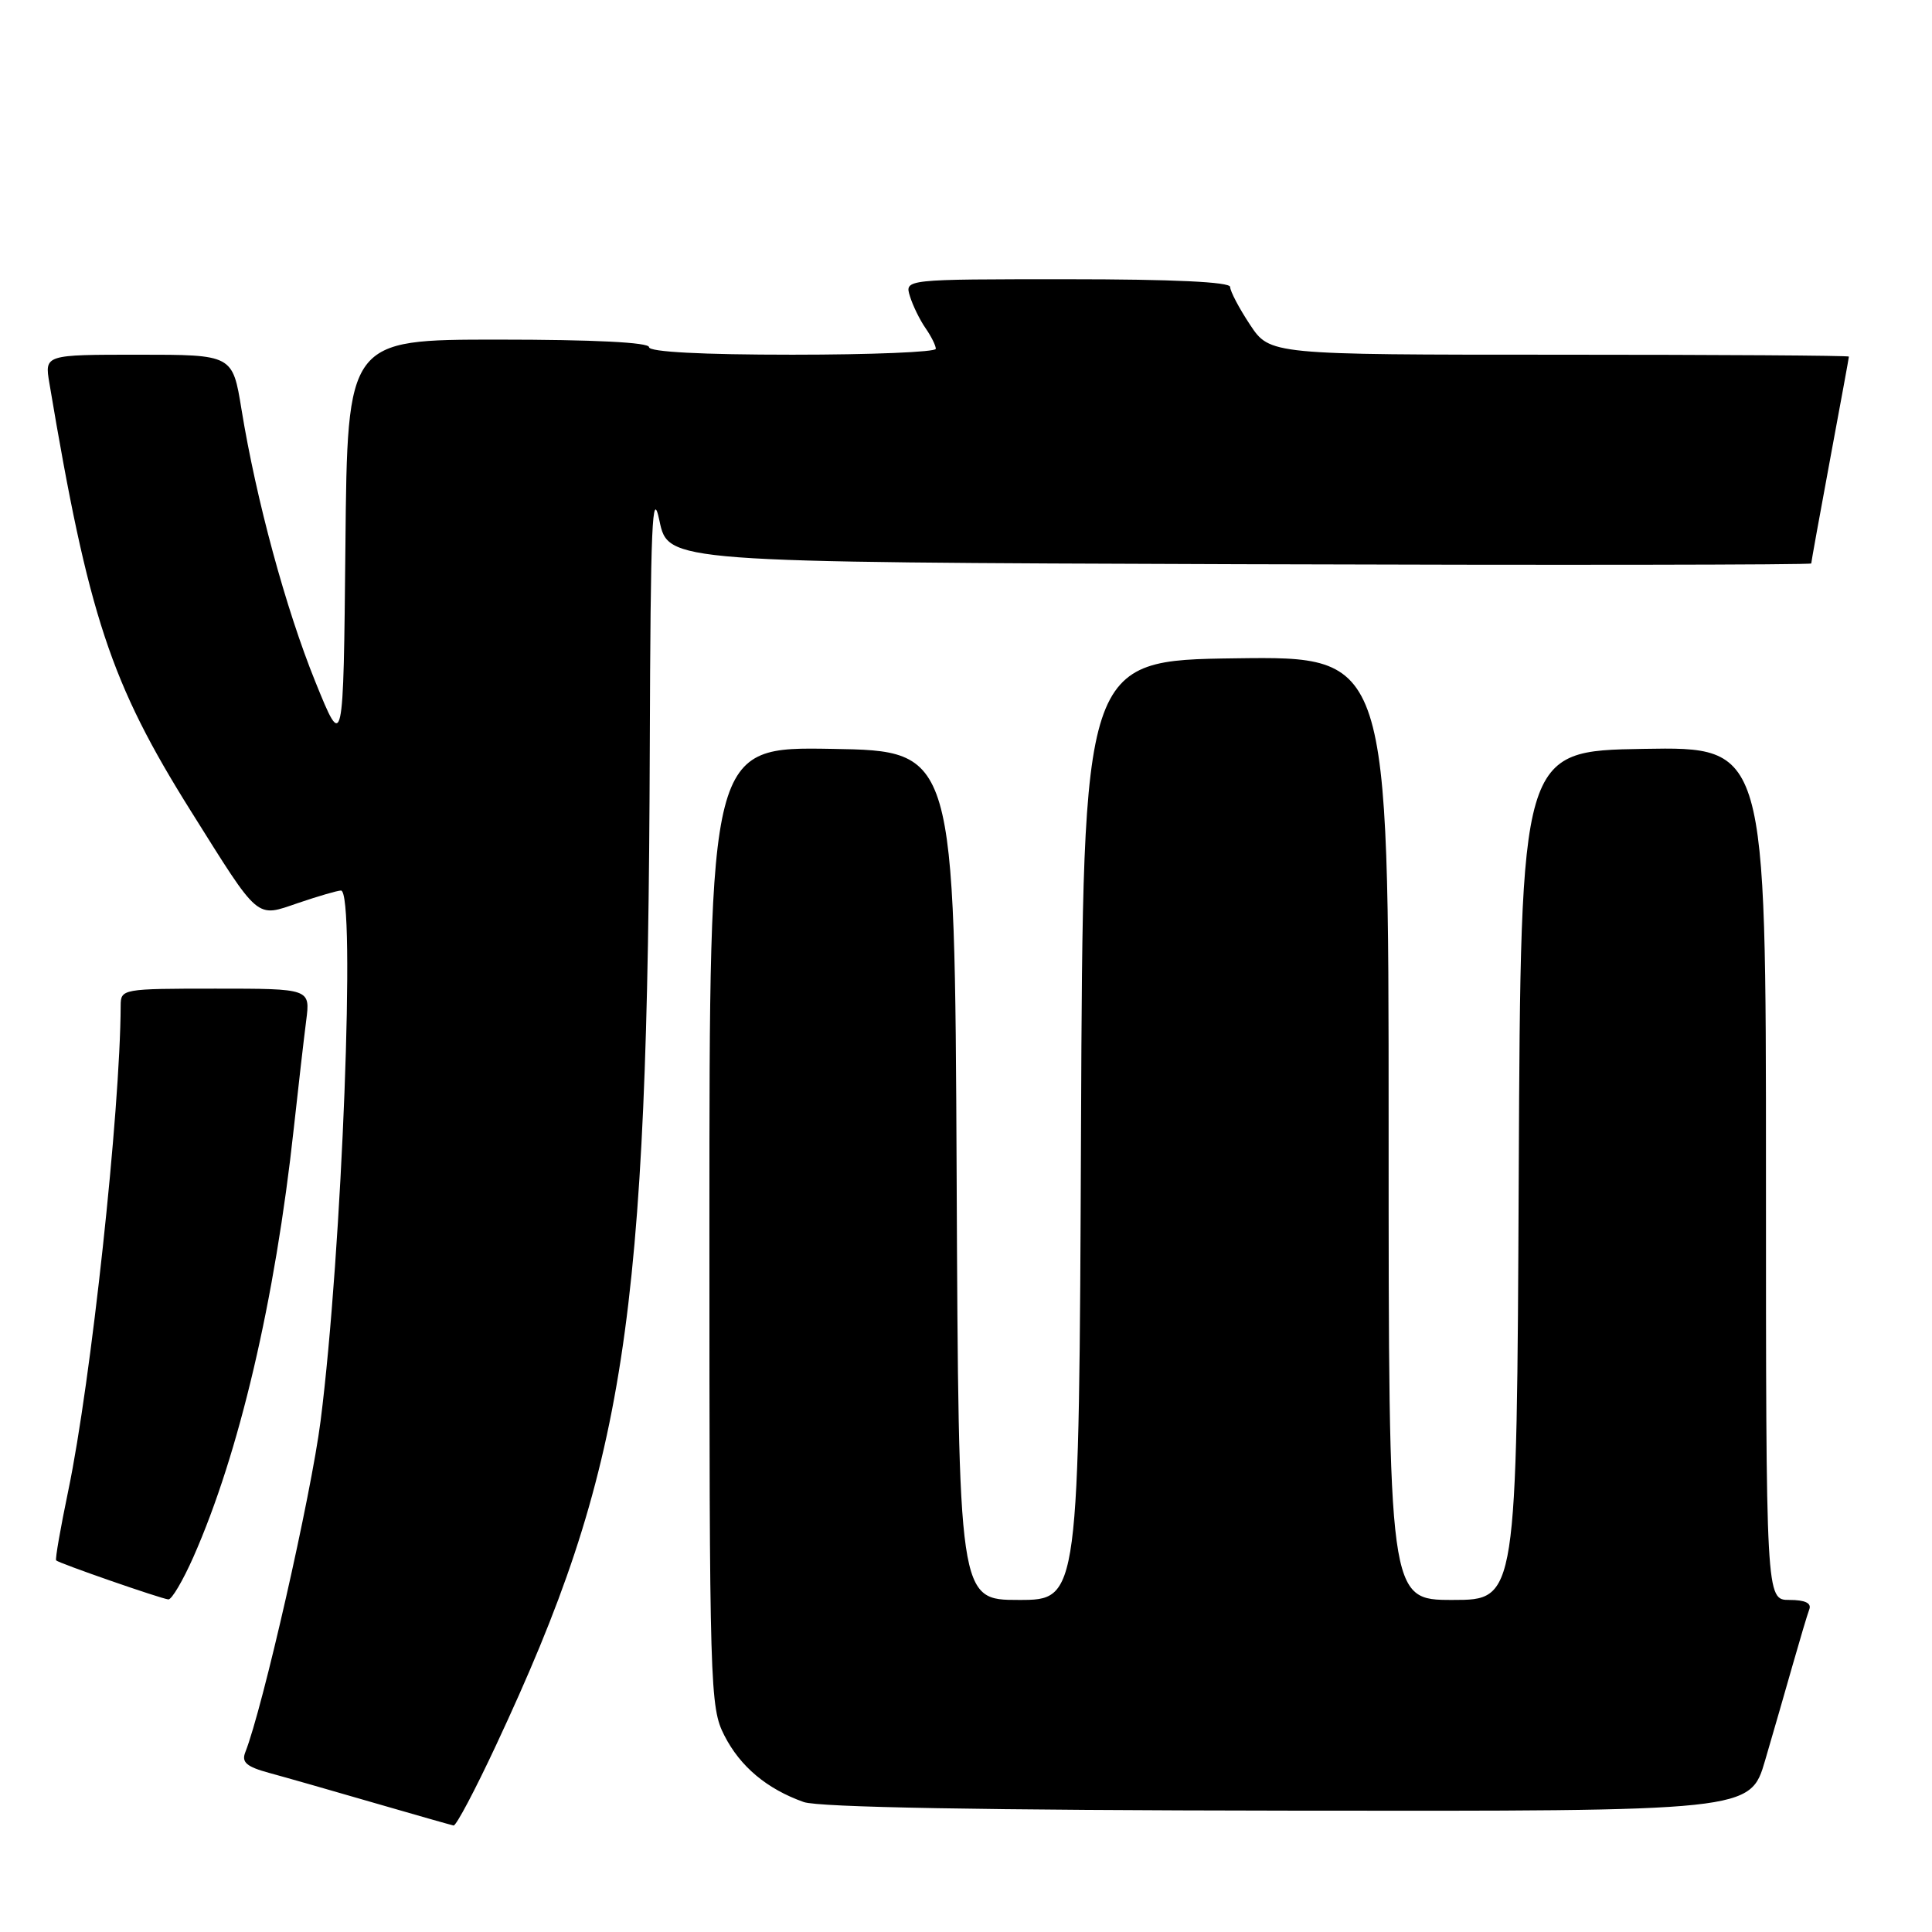 <?xml version="1.0" encoding="UTF-8" standalone="no"?>
<!DOCTYPE svg PUBLIC "-//W3C//DTD SVG 1.1//EN" "http://www.w3.org/Graphics/SVG/1.1/DTD/svg11.dtd" >
<svg xmlns="http://www.w3.org/2000/svg" xmlns:xlink="http://www.w3.org/1999/xlink" version="1.1" viewBox="0 0 256 256">
 <g >
 <path fill="currentColor"
d=" M 65.73 231.25 C 82.93 194.47 85.84 175.58 86.10 99.00 C 86.20 69.37 86.42 64.41 87.38 69.00 C 88.54 74.50 88.54 74.50 164.27 74.76 C 205.92 74.90 240.00 74.85 240.00 74.66 C 240.00 74.47 241.12 68.28 242.49 60.90 C 243.86 53.53 244.99 47.39 244.99 47.25 C 245.00 47.11 227.73 47.00 206.63 47.00 C 168.27 47.00 168.27 47.00 165.63 43.02 C 164.18 40.83 163.00 38.58 163.00 38.02 C 163.00 37.36 155.45 37.00 141.43 37.00 C 119.87 37.00 119.87 37.00 120.57 39.25 C 120.95 40.49 121.88 42.39 122.63 43.47 C 123.39 44.56 124.00 45.79 124.00 46.22 C 124.00 46.65 115.45 47.00 105.00 47.00 C 93.00 47.00 86.00 46.63 86.00 46.00 C 86.00 45.37 78.67 45.00 66.02 45.00 C 46.03 45.00 46.03 45.00 45.77 72.25 C 45.50 99.50 45.50 99.50 41.79 90.35 C 37.86 80.65 33.95 66.22 32.00 54.25 C 30.82 47.00 30.82 47.00 18.36 47.00 C 5.91 47.00 5.91 47.00 6.54 50.75 C 11.72 81.64 14.66 90.52 25.31 107.50 C 34.48 122.12 33.85 121.58 39.54 119.64 C 42.19 118.74 44.73 118.00 45.18 118.00 C 47.17 118.00 45.33 165.91 42.48 188.28 C 41.22 198.15 34.81 226.35 32.50 232.19 C 31.98 233.51 32.66 234.10 35.67 234.92 C 37.77 235.49 44.00 237.27 49.50 238.87 C 55.00 240.47 59.77 241.82 60.10 241.89 C 60.44 241.95 62.97 237.16 65.73 231.25 Z  M 233.89 233.25 C 234.98 229.54 236.63 223.80 237.57 220.50 C 238.51 217.20 239.48 213.94 239.74 213.25 C 240.06 212.42 239.18 212.00 237.11 212.00 C 234.00 212.00 234.00 212.00 234.00 155.48 C 234.00 98.95 234.00 98.95 217.75 99.23 C 201.50 99.50 201.50 99.50 201.24 155.75 C 200.98 212.00 200.98 212.00 192.49 212.00 C 184.00 212.00 184.00 212.00 184.00 149.48 C 184.00 86.96 184.00 86.96 163.75 87.23 C 143.50 87.50 143.50 87.50 143.24 149.75 C 142.98 212.00 142.98 212.00 135.00 212.00 C 127.02 212.00 127.02 212.00 126.76 155.75 C 126.50 99.50 126.50 99.50 110.25 99.23 C 94.00 98.95 94.00 98.95 94.00 162.52 C 94.00 223.86 94.07 226.21 95.98 229.96 C 98.08 234.08 101.62 237.05 106.50 238.78 C 108.49 239.48 130.21 239.87 170.71 239.92 C 231.92 240.00 231.92 240.00 233.89 233.25 Z  M 25.63 206.30 C 31.70 192.57 36.45 172.29 38.93 149.50 C 39.53 144.00 40.27 137.59 40.57 135.25 C 41.12 131.00 41.12 131.00 28.56 131.00 C 16.20 131.00 16.00 131.04 15.99 133.25 C 15.93 147.28 12.06 183.07 9.05 197.50 C 8.02 202.45 7.29 206.62 7.44 206.76 C 7.80 207.14 21.33 211.84 22.31 211.93 C 22.75 211.97 24.24 209.44 25.63 206.30 Z "/>
</g>
</svg>